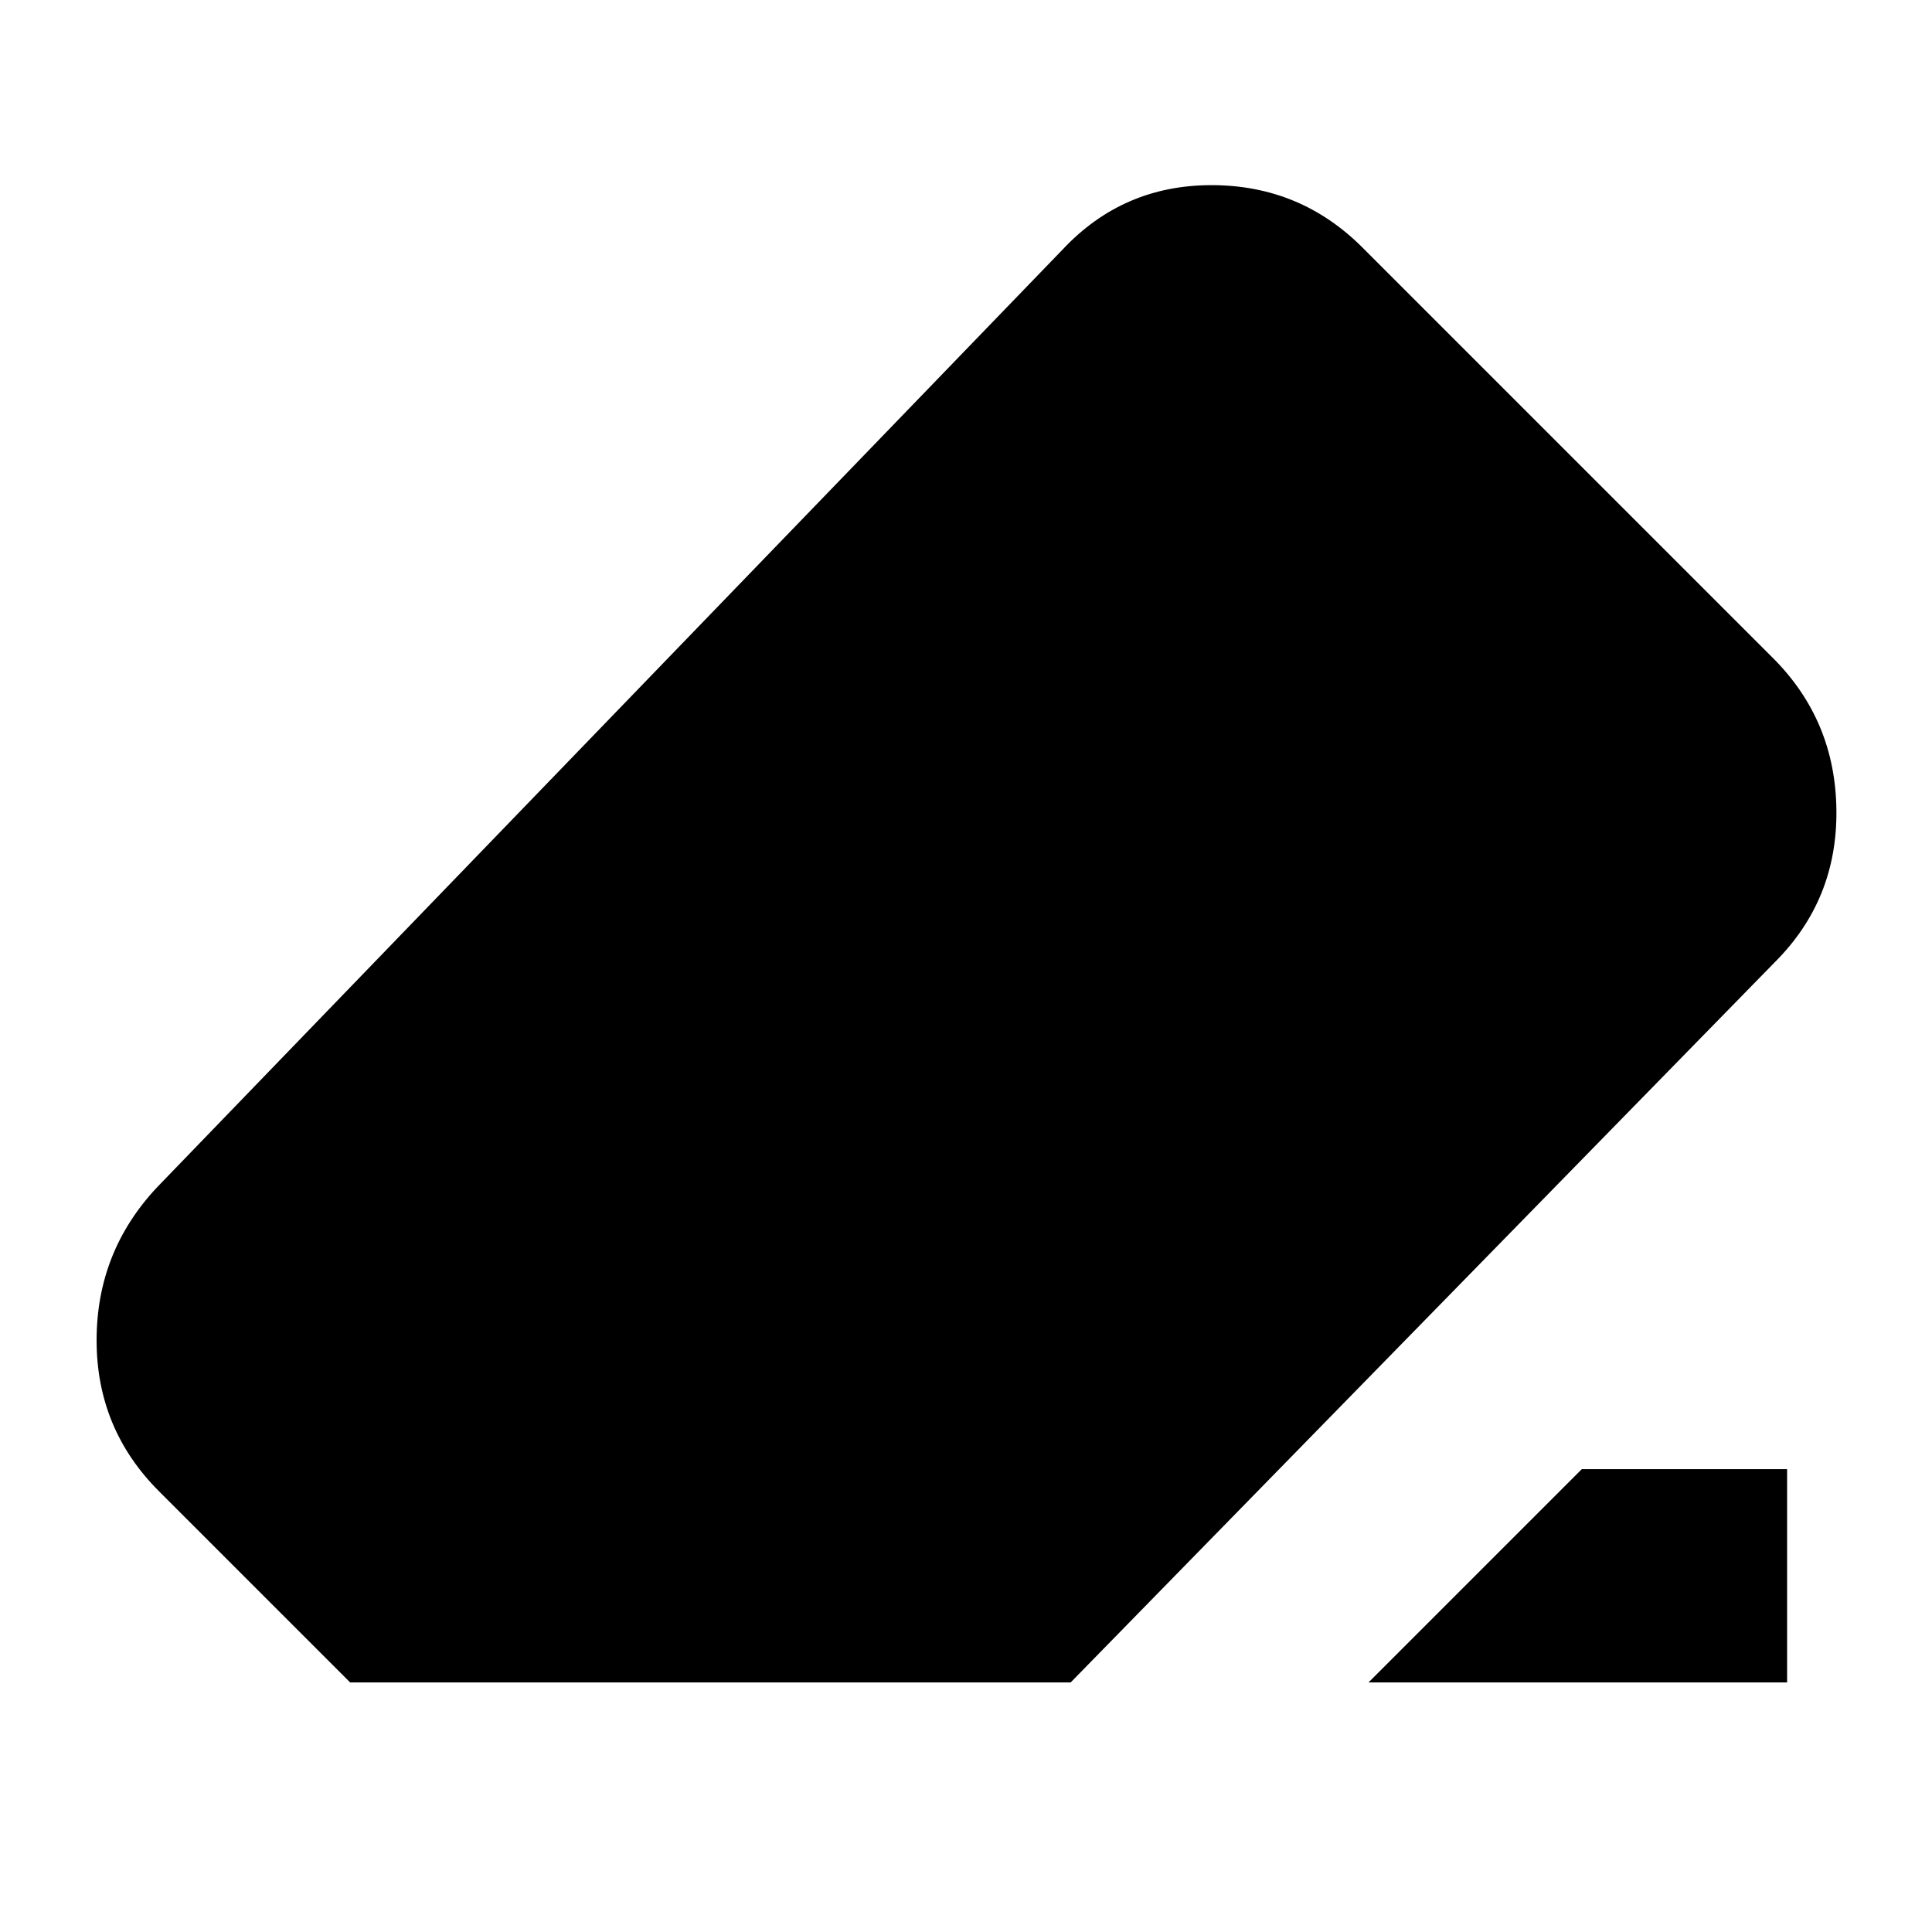 <svg xmlns="http://www.w3.org/2000/svg" height="24" viewBox="0 -960 960 960" width="24"><path d="M786-230h102v106H680l106-106ZM174-124l-95-95q-31-31-31-75t30-76l450-466q30-32 74-32t75 31l204 204q31 31 31.5 75.5T882-482L532-124H174Z"/></svg>